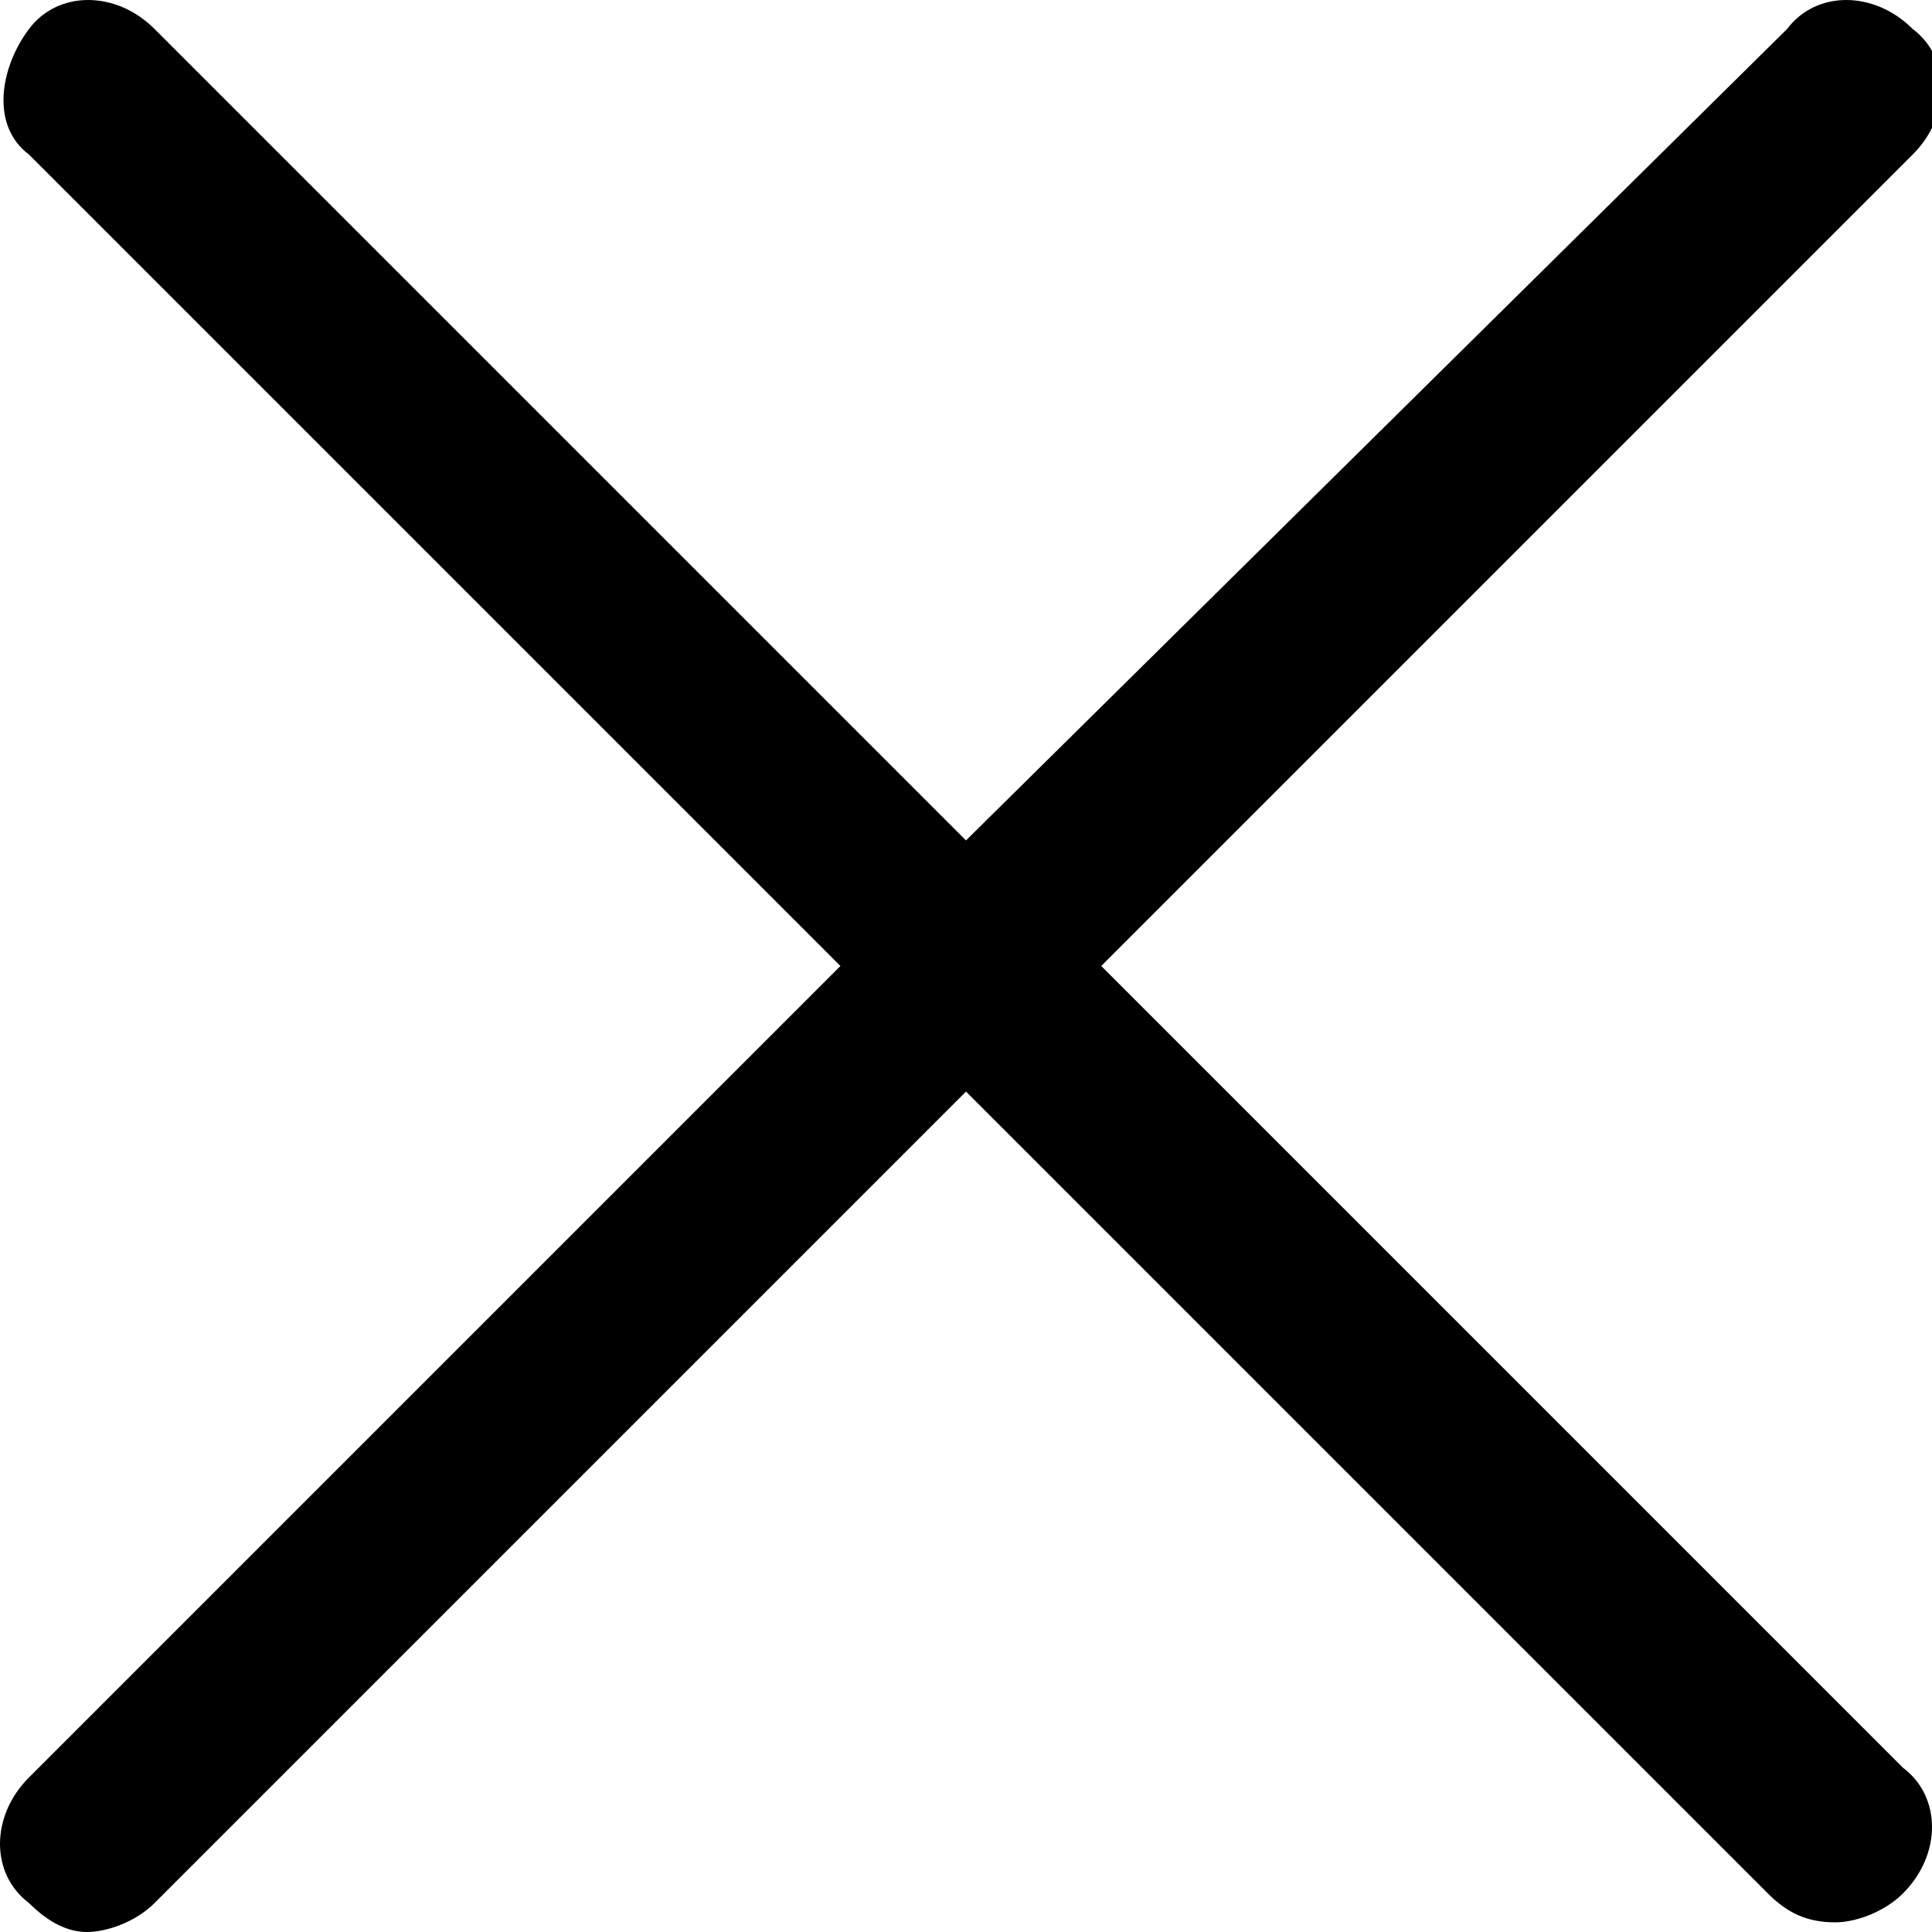 <?xml version="1.0" encoding="utf-8"?>
<!-- Generator: Adobe Illustrator 27.5.0, SVG Export Plug-In . SVG Version: 6.00 Build 0)  -->
<svg version="1.1" id="Layer_1" xmlns="http://www.w3.org/2000/svg" xmlns:xlink="http://www.w3.org/1999/xlink" x="0px" y="0px"
	 viewBox="0 0 20 20" style="enable-background:new 0 0 20 20;" xml:space="preserve">
<style type="text/css">
	.st0{fill:none;stroke:#000000;stroke-width:1.8;stroke-linecap:round;stroke-miterlimit:10;}
</style>
<g>
	<line class="st0" x1="-21.8" y1="2.5" x2="-4.6" y2="19.7"/>
	<line class="st0" x1="-21.8" y1="19.7" x2="-4.6" y2="2.6"/>
</g>
<path d="M11.4,10l8.4-8.4c0.4-0.4,0.4-1,0-1.3c-0.4-0.4-1-0.4-1.3,0L10,8.7L1.6,0.3c-0.4-0.4-1-0.4-1.3,0s-0.4,1,0,1.3L8.7,10
	l-8.4,8.4c-0.4,0.4-0.4,1,0,1.3C0.5,19.9,0.7,20,0.9,20s0.5-0.1,0.7-0.3l8.4-8.4l8.3,8.3c0.2,0.2,0.4,0.3,0.7,0.3
	c0.2,0,0.5-0.1,0.7-0.3c0.4-0.4,0.4-1,0-1.3L11.4,10z"/>
</svg>

